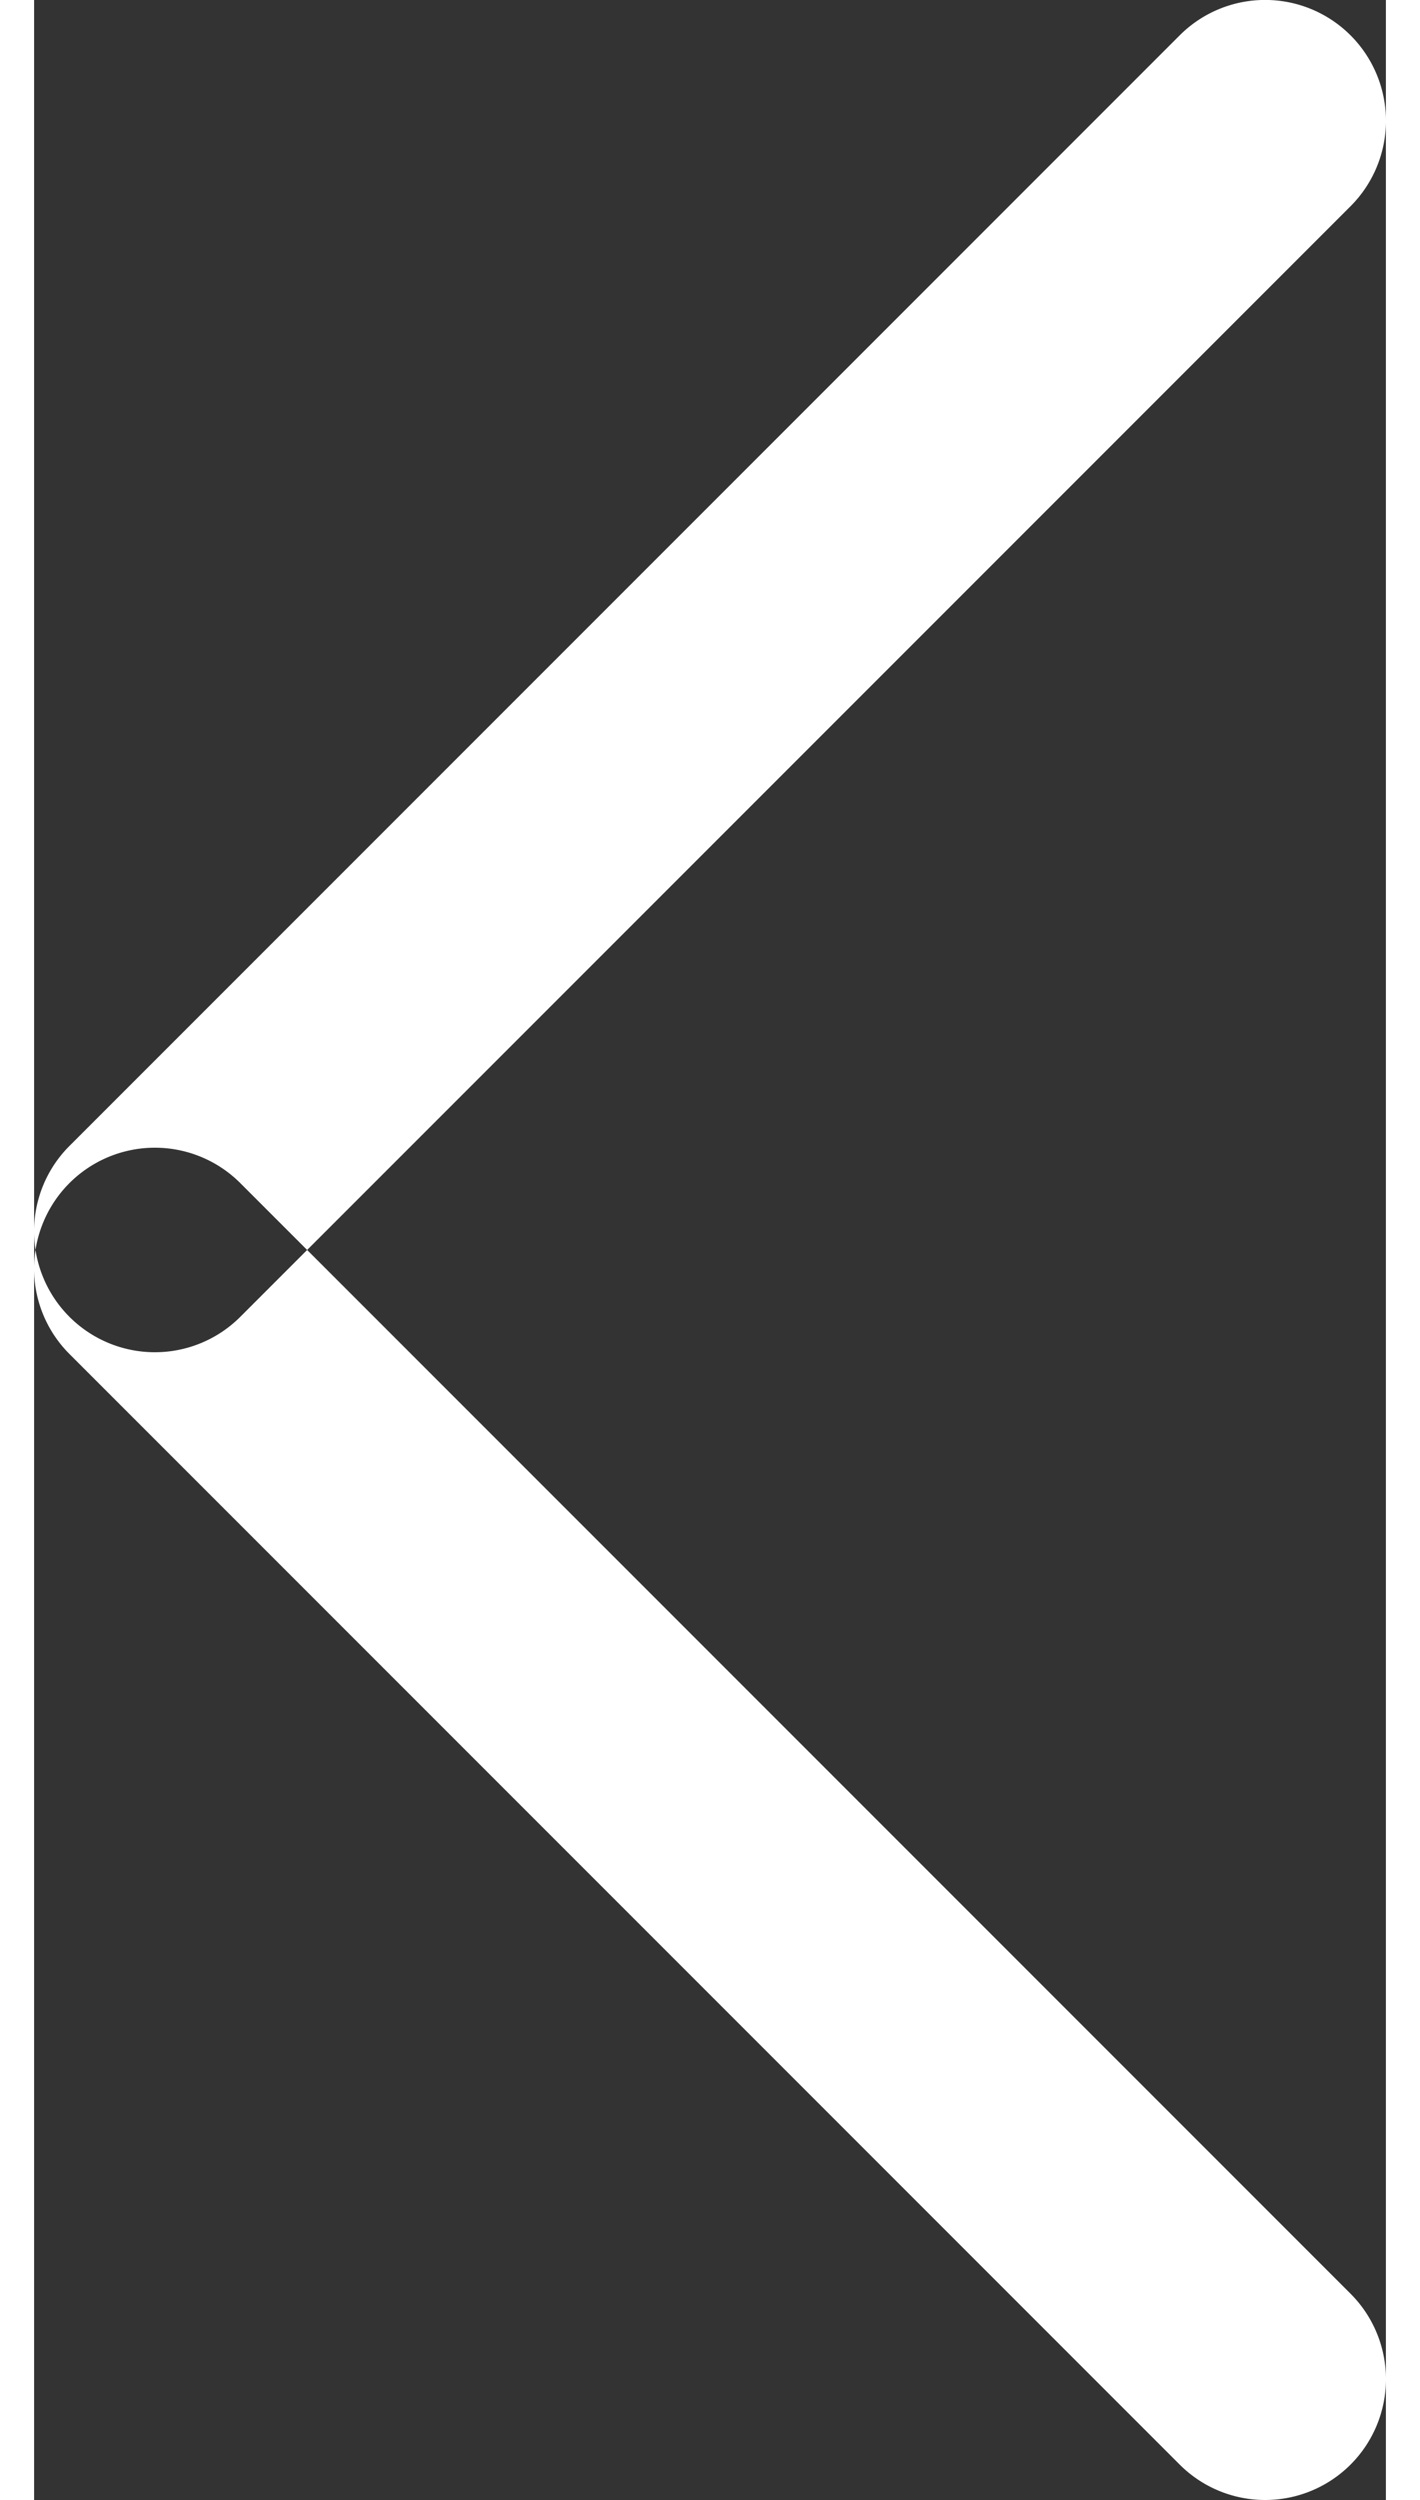 <svg width="25" height="44" xmlns="http://www.w3.org/2000/svg" xmlns:xlink="http://www.w3.org/1999/xlink" xmlns:svgjs="http://svgjs.com/svgjs" viewBox="0.6 0 23.799 44" fill="#fff"><rect x="0.6" y="0" width="23.799" height="44" fill="#333333" stroke="none"/><svg xmlns="http://www.w3.org/2000/svg" width="25" height="44" viewBox="1.808 1.808 22.385 41.385"><path paint-order="stroke fill markers" fill-rule="evenodd" d="M2.393 20.778L20.778 2.393a2 2 0 1 1 2.829 2.829L5.222 23.607a2 2 0 0 1-2.829-2.829zm0 3.444l18.385 18.385a2 2 0 0 0 2.829-2.829L5.222 21.393a2 2 0 1 0-2.829 2.829z"/></svg></svg>